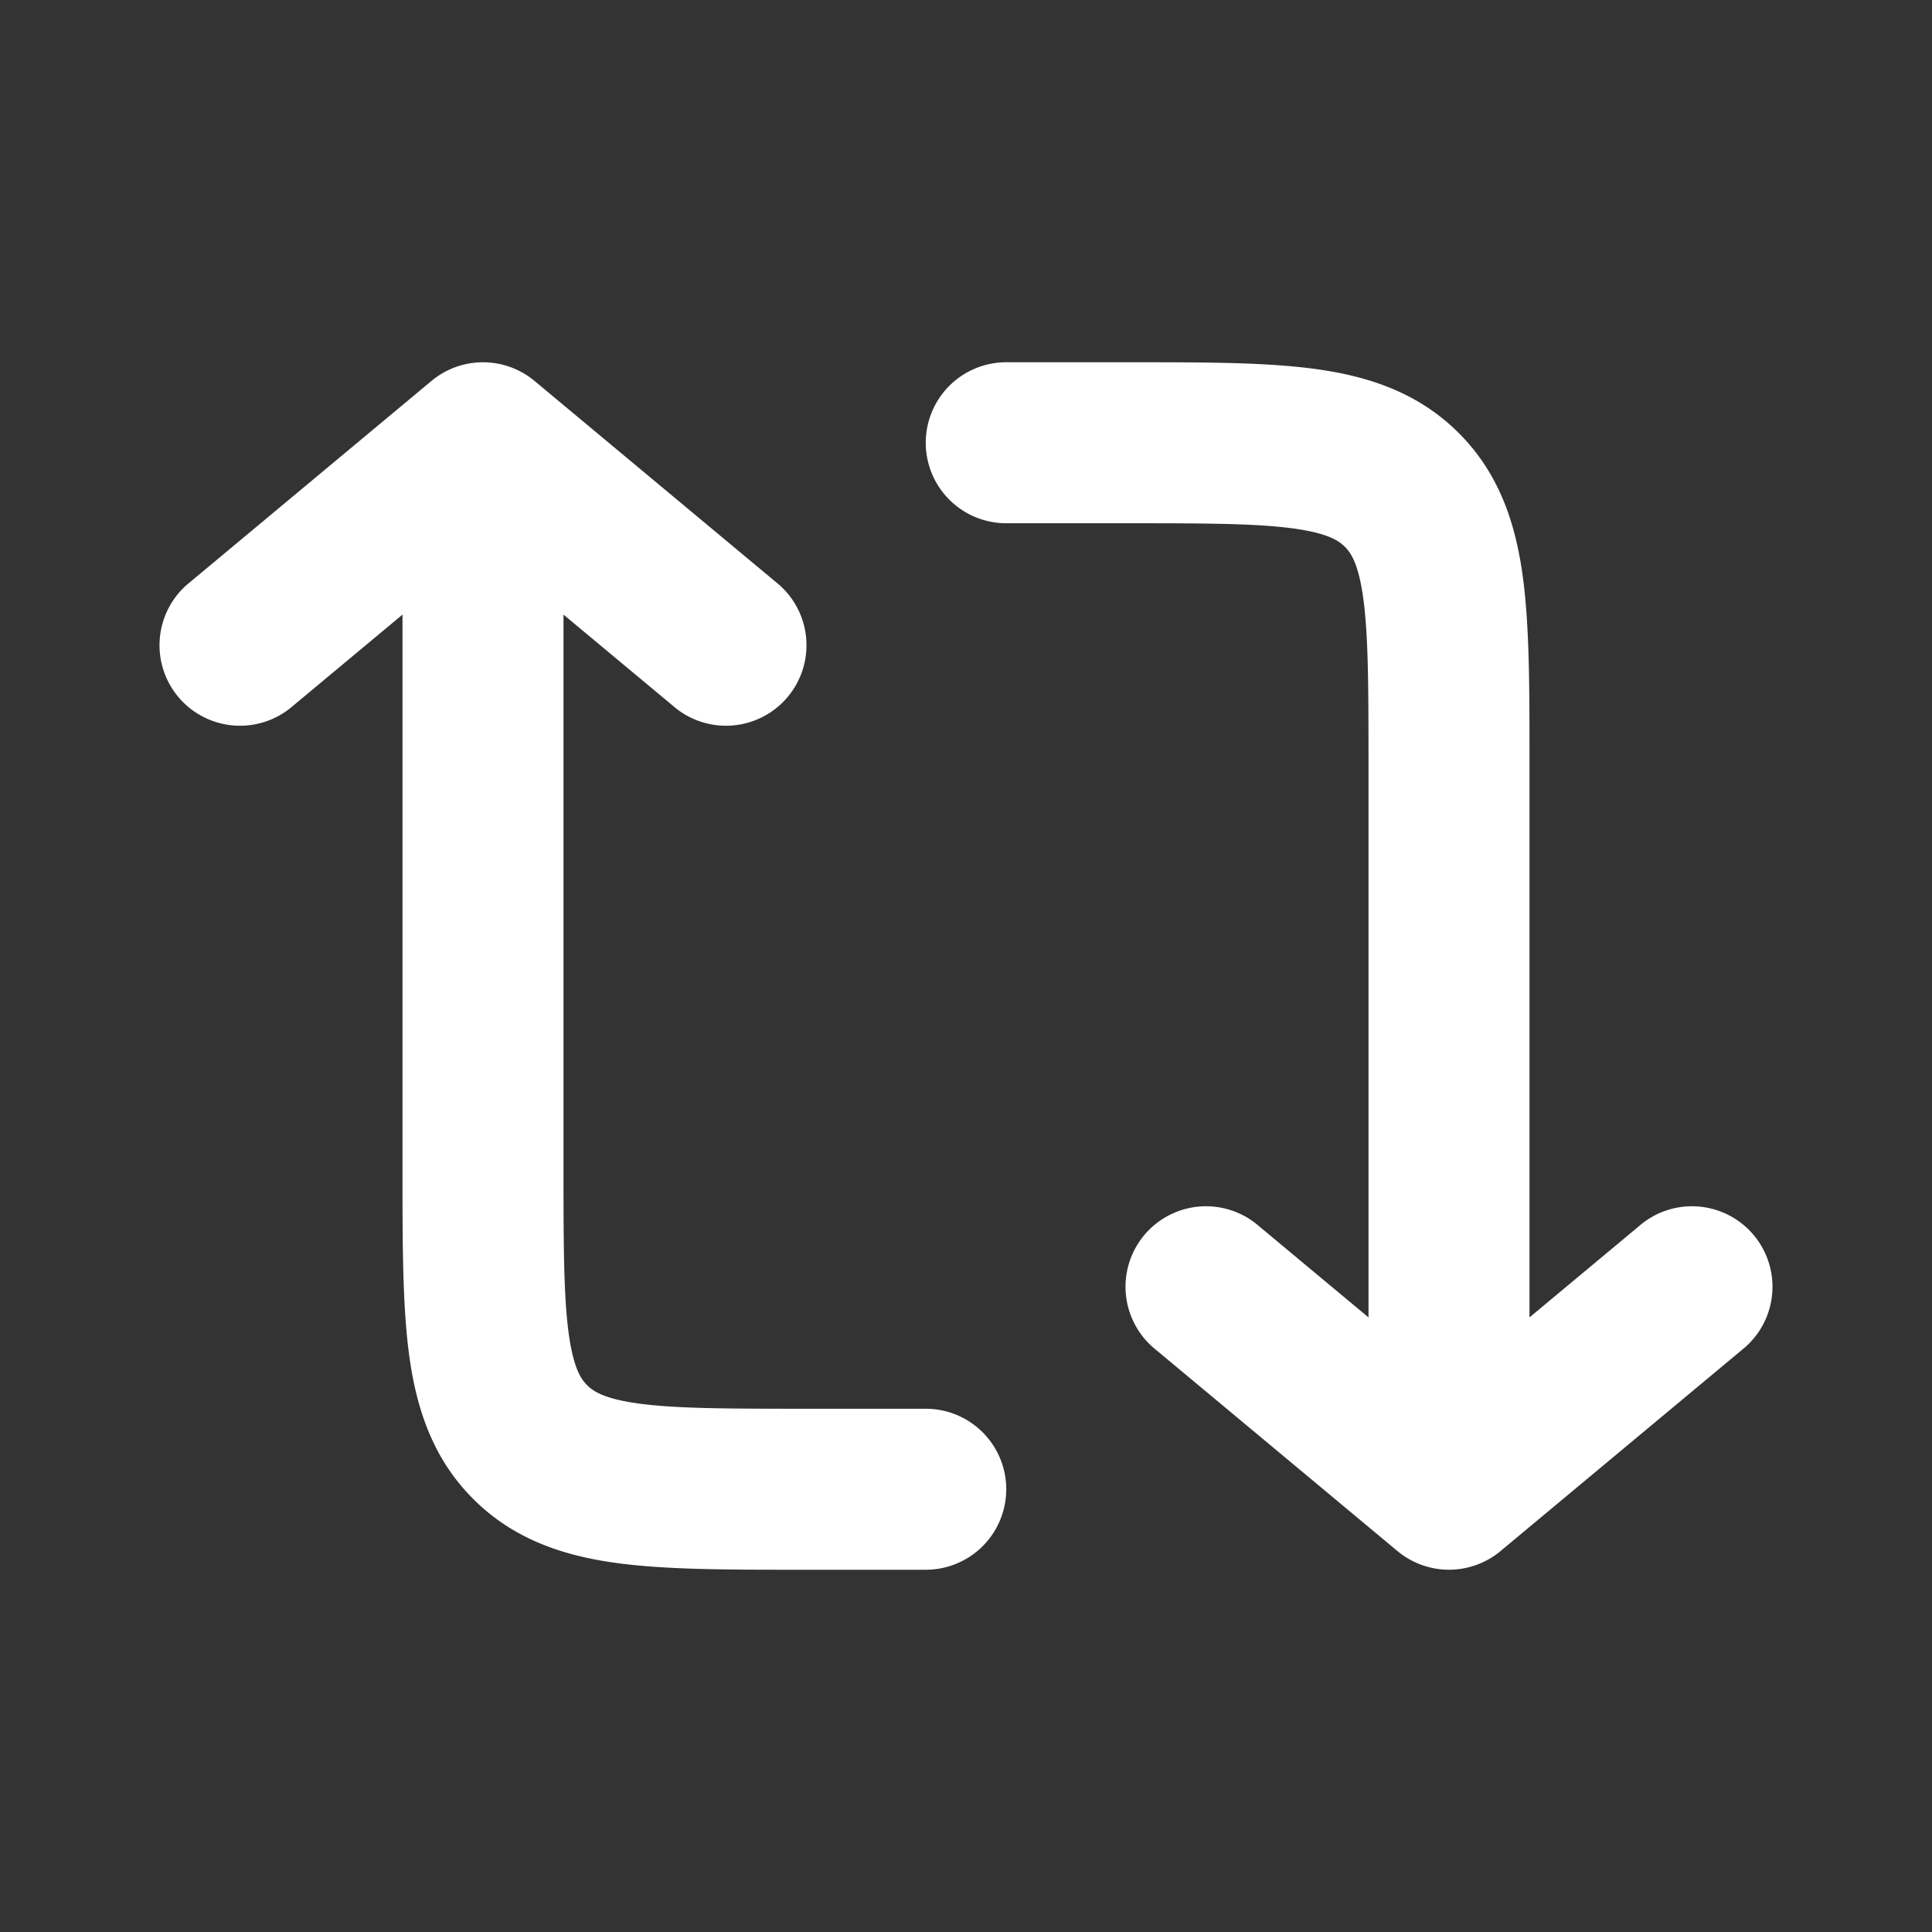 <svg width="24" height="24" fill="none" xmlns="http://www.w3.org/2000/svg"><rect width="100%" height="100%" fill="#333333" stroke="none"/><path fill-rule="evenodd" clip-rule="evenodd" d="M11.5 5.5a1 1 0 0 0 1 1H14c.971 0 1.599.002 2.061.064.434.059.57.153.646.229.076.076.17.212.229.646.062.462.064 1.09.064 2.061v6.865l-1.36-1.133a1 1 0 1 0-1.28 1.536l3 2.5a1 1 0 0 0 1.28 0l3-2.5a1 1 0 1 0-1.28-1.536L19 16.365V9.5v-.066c0-.886 0-1.65-.082-2.262-.088-.655-.287-1.284-.797-1.793-.51-.51-1.138-.709-1.793-.797-.612-.082-1.376-.082-2.262-.082H12.5a1 1 0 0 0-1 1zm1 13a1 1 0 0 0-1-1H10c-.971 0-1.599-.002-2.061-.064-.434-.059-.57-.153-.646-.229-.076-.076-.17-.212-.229-.646C7.002 16.1 7 15.471 7 14.5V7.635l1.36 1.133a1 1 0 1 0 1.28-1.536l-3-2.5a1 1 0 0 0-1.28 0l-3 2.5a1 1 0 1 0 1.28 1.536L5 7.635v6.931c0 .886 0 1.65.082 2.262.088.655.287 1.284.797 1.793.51.51 1.138.709 1.793.797.612.082 1.375.082 2.262.082H11.5a1 1 0 0 0 1-1z" fill="#fff"/></svg>